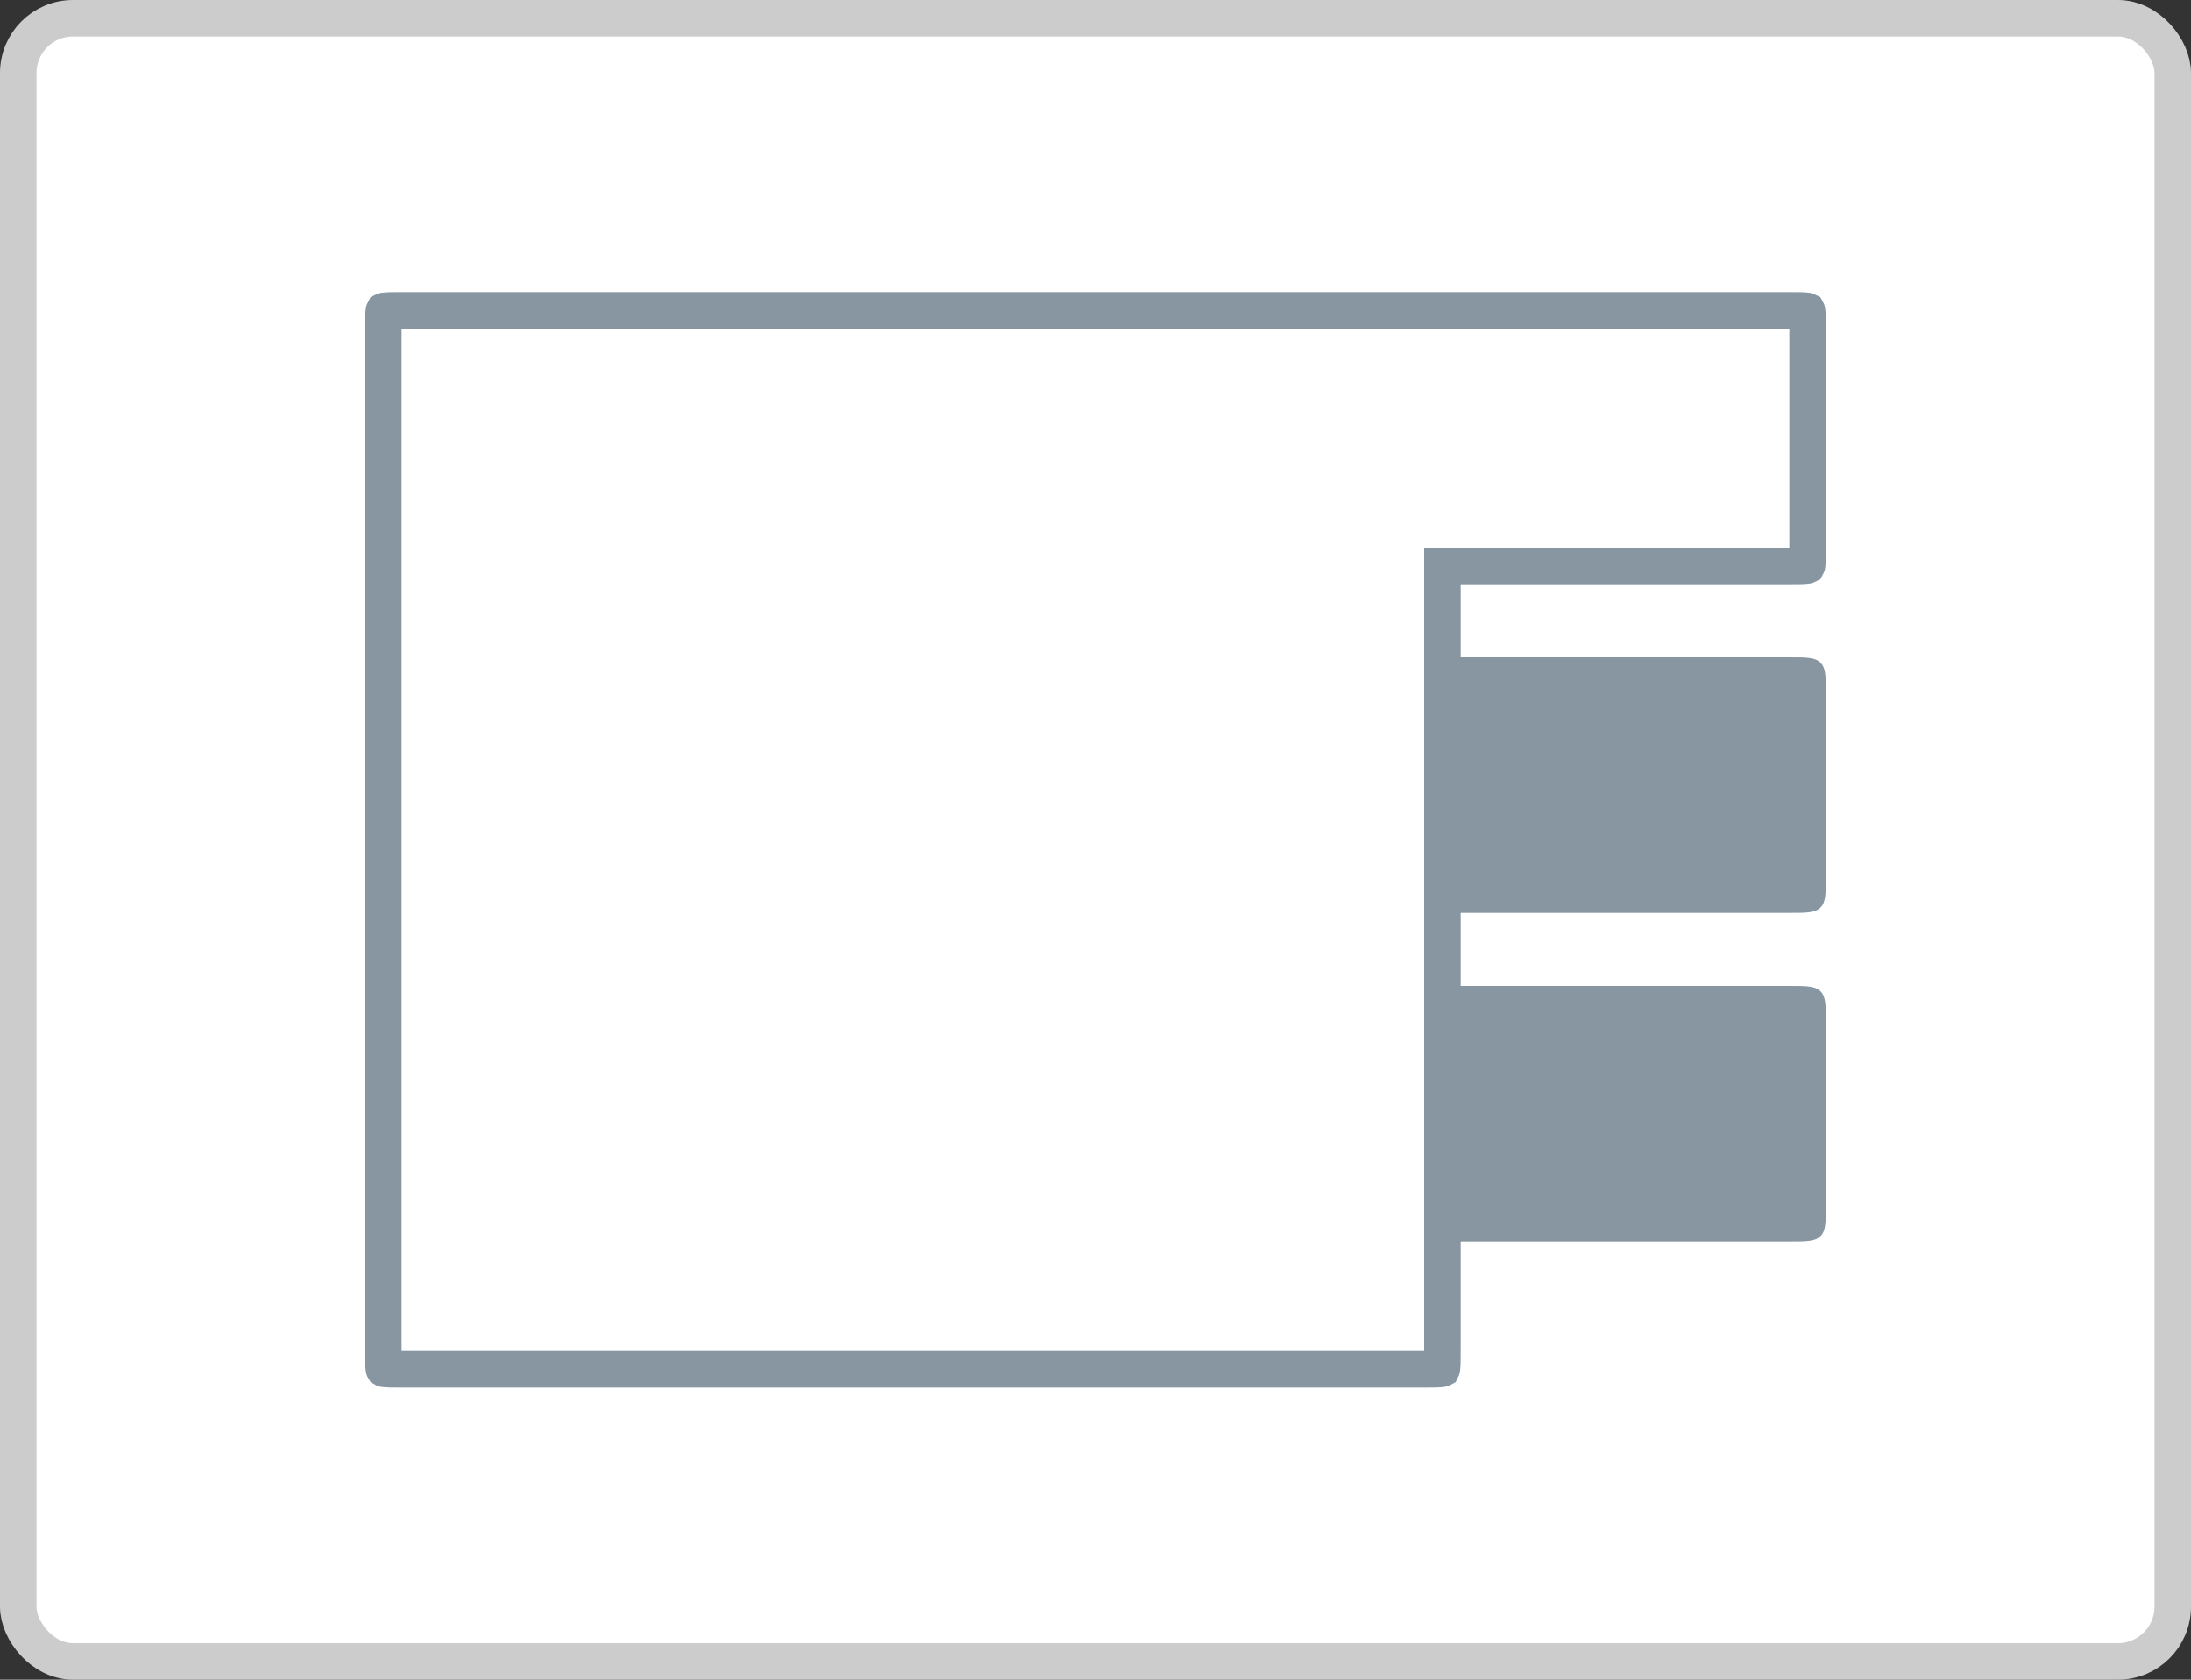 <svg width="120" height="92" viewBox="0 0 120 92" fill="none" xmlns="http://www.w3.org/2000/svg">
<rect x="0" y="0" width="120" height="92" fill="#333333" stroke="none"/>
<rect x="1" y="1" width="118" height="90" rx="3" fill="white"/>
<path d="M80 31H79V32L79 74C79 74.5 78.998 74.774 78.972 74.964C78.972 74.966 78.972 74.969 78.971 74.971C78.969 74.972 78.966 74.972 78.964 74.972C78.774 74.998 78.5 75 78 75H22C21.5 75 21.226 74.998 21.036 74.972C21.034 74.972 21.031 74.972 21.029 74.971C21.028 74.969 21.028 74.966 21.028 74.964C21.002 74.774 21 74.5 21 74V18C21 17.5 21.002 17.226 21.028 17.036C21.028 17.034 21.028 17.031 21.029 17.029C21.031 17.028 21.034 17.028 21.036 17.028C21.226 17.002 21.5 17 22 17H98C98.5 17 98.774 17.002 98.964 17.028C98.966 17.028 98.969 17.028 98.971 17.029C98.972 17.031 98.972 17.034 98.972 17.036C98.998 17.226 99 17.5 99 18V30C99 30.5 98.998 30.774 98.972 30.964C98.972 30.966 98.972 30.969 98.971 30.971C98.969 30.972 98.966 30.972 98.964 30.972C98.774 30.998 98.5 31 98 31H80Z" fill="white" stroke="#8796A1" stroke-width="2"/>
<path d="M80 68C79.057 68 78.586 68 78.293 67.707C78 67.414 78 66.943 78 66L78 56C78 55.057 78 54.586 78.293 54.293C78.586 54 79.057 54 80 54L98 54C98.943 54 99.414 54 99.707 54.293C100 54.586 100 55.057 100 56V66C100 66.943 100 67.414 99.707 67.707C99.414 68 98.943 68 98 68L80 68Z" fill="#8796A1"/>
<path d="M80 50C79.057 50 78.586 50 78.293 49.707C78 49.414 78 48.943 78 48L78 38C78 37.057 78 36.586 78.293 36.293C78.586 36 79.057 36 80 36L98 36C98.943 36 99.414 36 99.707 36.293C100 36.586 100 37.057 100 38V48C100 48.943 100 49.414 99.707 49.707C99.414 50 98.943 50 98 50L80 50Z" fill="#8796A1"/>
<rect x="1" y="1" width="118" height="90" rx="3" stroke="#CCCCCC" stroke-width="2"/>
</svg>
